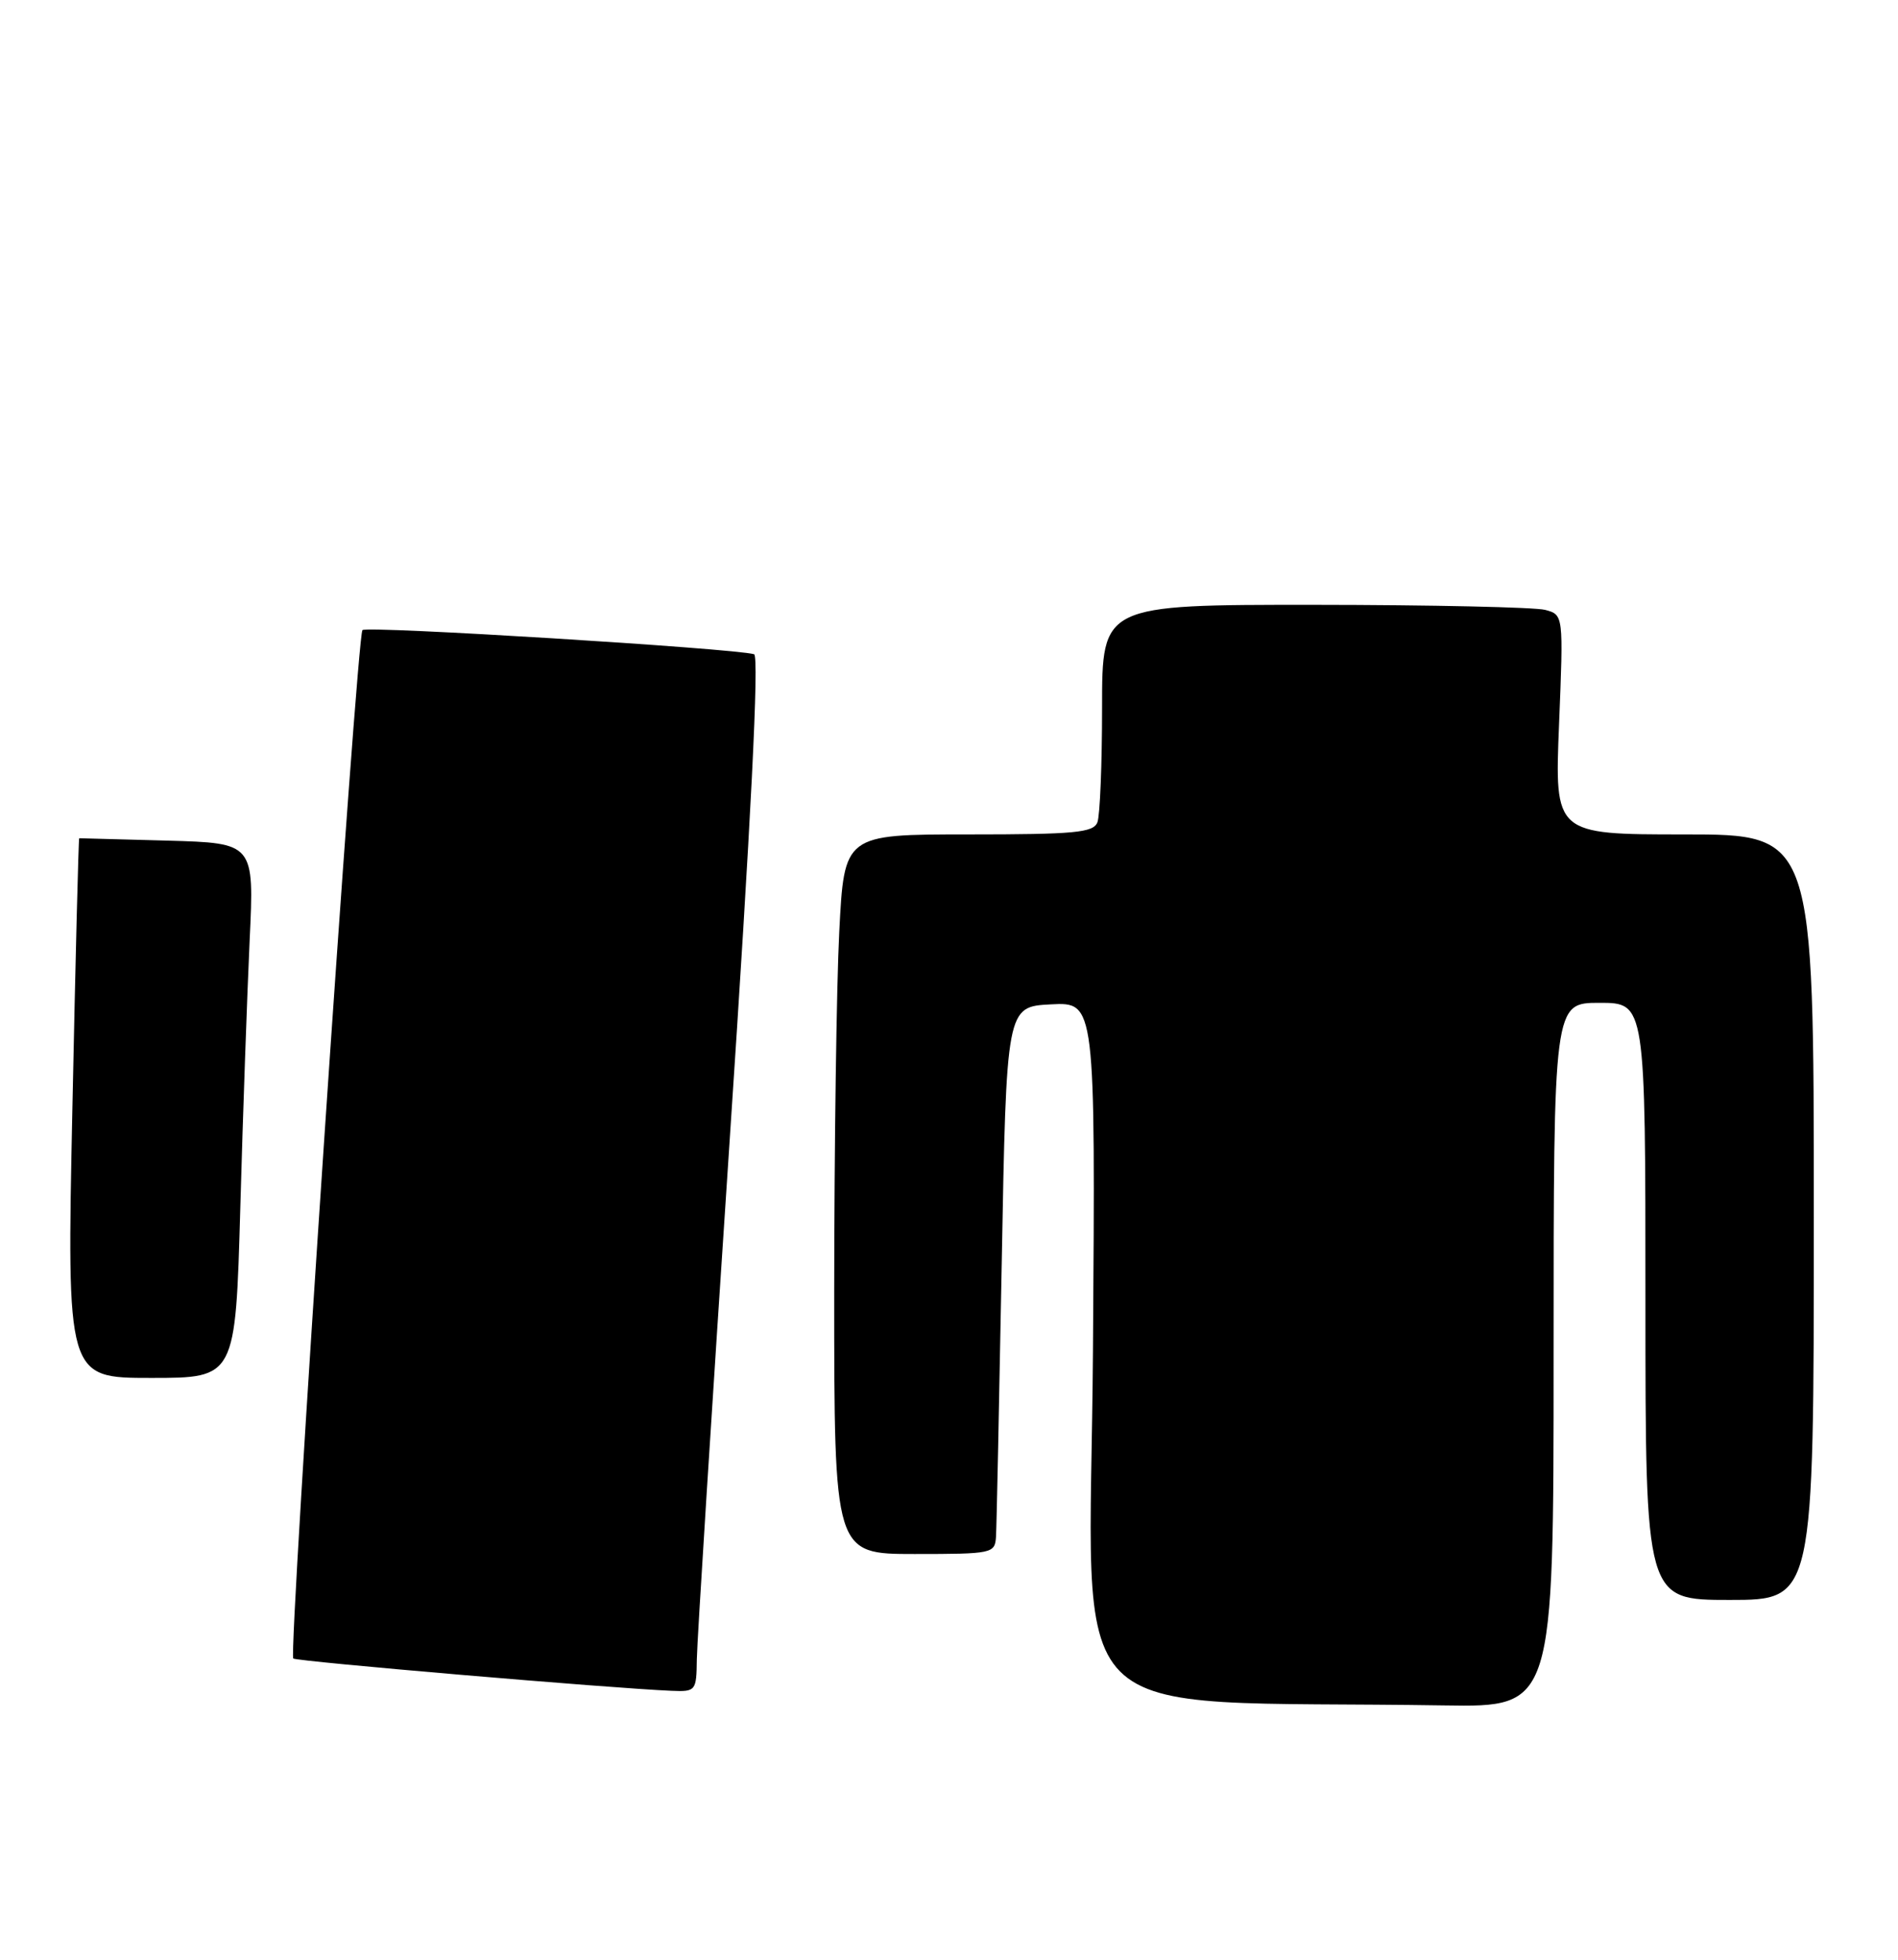 <?xml version="1.0" encoding="UTF-8" standalone="no"?>
<!DOCTYPE svg PUBLIC "-//W3C//DTD SVG 1.1//EN" "http://www.w3.org/Graphics/SVG/1.1/DTD/svg11.dtd" >
<svg xmlns="http://www.w3.org/2000/svg" xmlns:xlink="http://www.w3.org/1999/xlink" version="1.1" viewBox="0 0 248 256">
 <g >
 <path fill="currentColor"
d=" M 203.00 177.00 C 203.00 131.00 203.00 131.00 209.00 131.00 C 215.00 131.00 215.00 131.00 215.00 170.00 C 215.00 209.00 215.00 209.00 226.00 209.00 C 237.00 209.00 237.00 209.00 237.00 159.00 C 237.00 109.00 237.00 109.00 220.07 109.00 C 203.13 109.00 203.13 109.00 203.71 94.65 C 204.29 80.31 204.29 80.31 201.90 79.67 C 200.58 79.32 187.01 79.02 171.75 79.01 C 144.00 79.00 144.00 79.00 144.00 92.42 C 144.00 99.80 143.73 106.55 143.39 107.42 C 142.87 108.77 140.43 109.00 126.55 109.00 C 110.31 109.00 110.31 109.00 109.66 121.75 C 109.30 128.76 109.01 149.91 109.00 168.75 C 109.00 203.00 109.00 203.00 119.50 203.00 C 129.68 203.00 130.00 202.93 130.14 200.75 C 130.22 199.51 130.55 183.43 130.89 165.00 C 131.50 131.50 131.50 131.50 137.31 131.20 C 143.13 130.90 143.13 130.90 142.81 176.43 C 142.46 227.20 137.28 221.97 188.75 222.78 C 203.00 223.00 203.00 223.00 203.00 177.00 Z  M 91.05 216.75 C 91.08 214.41 93.01 183.99 95.33 149.13 C 98.14 107.08 99.21 85.67 98.53 85.46 C 95.94 84.70 47.93 81.73 47.36 82.31 C 46.62 83.04 37.67 216.00 38.32 216.65 C 38.70 217.03 79.90 220.55 87.75 220.87 C 90.92 221.00 91.00 220.89 91.05 216.75 Z  M 31.40 157.75 C 31.74 145.51 32.30 129.79 32.62 122.81 C 33.22 110.13 33.22 110.13 21.86 109.81 C 15.61 109.64 10.43 109.50 10.35 109.50 C 10.26 109.50 9.86 125.36 9.46 144.75 C 8.72 180.00 8.72 180.00 19.74 180.00 C 30.77 180.00 30.77 180.00 31.40 157.75 Z "/>
</g>
</svg>